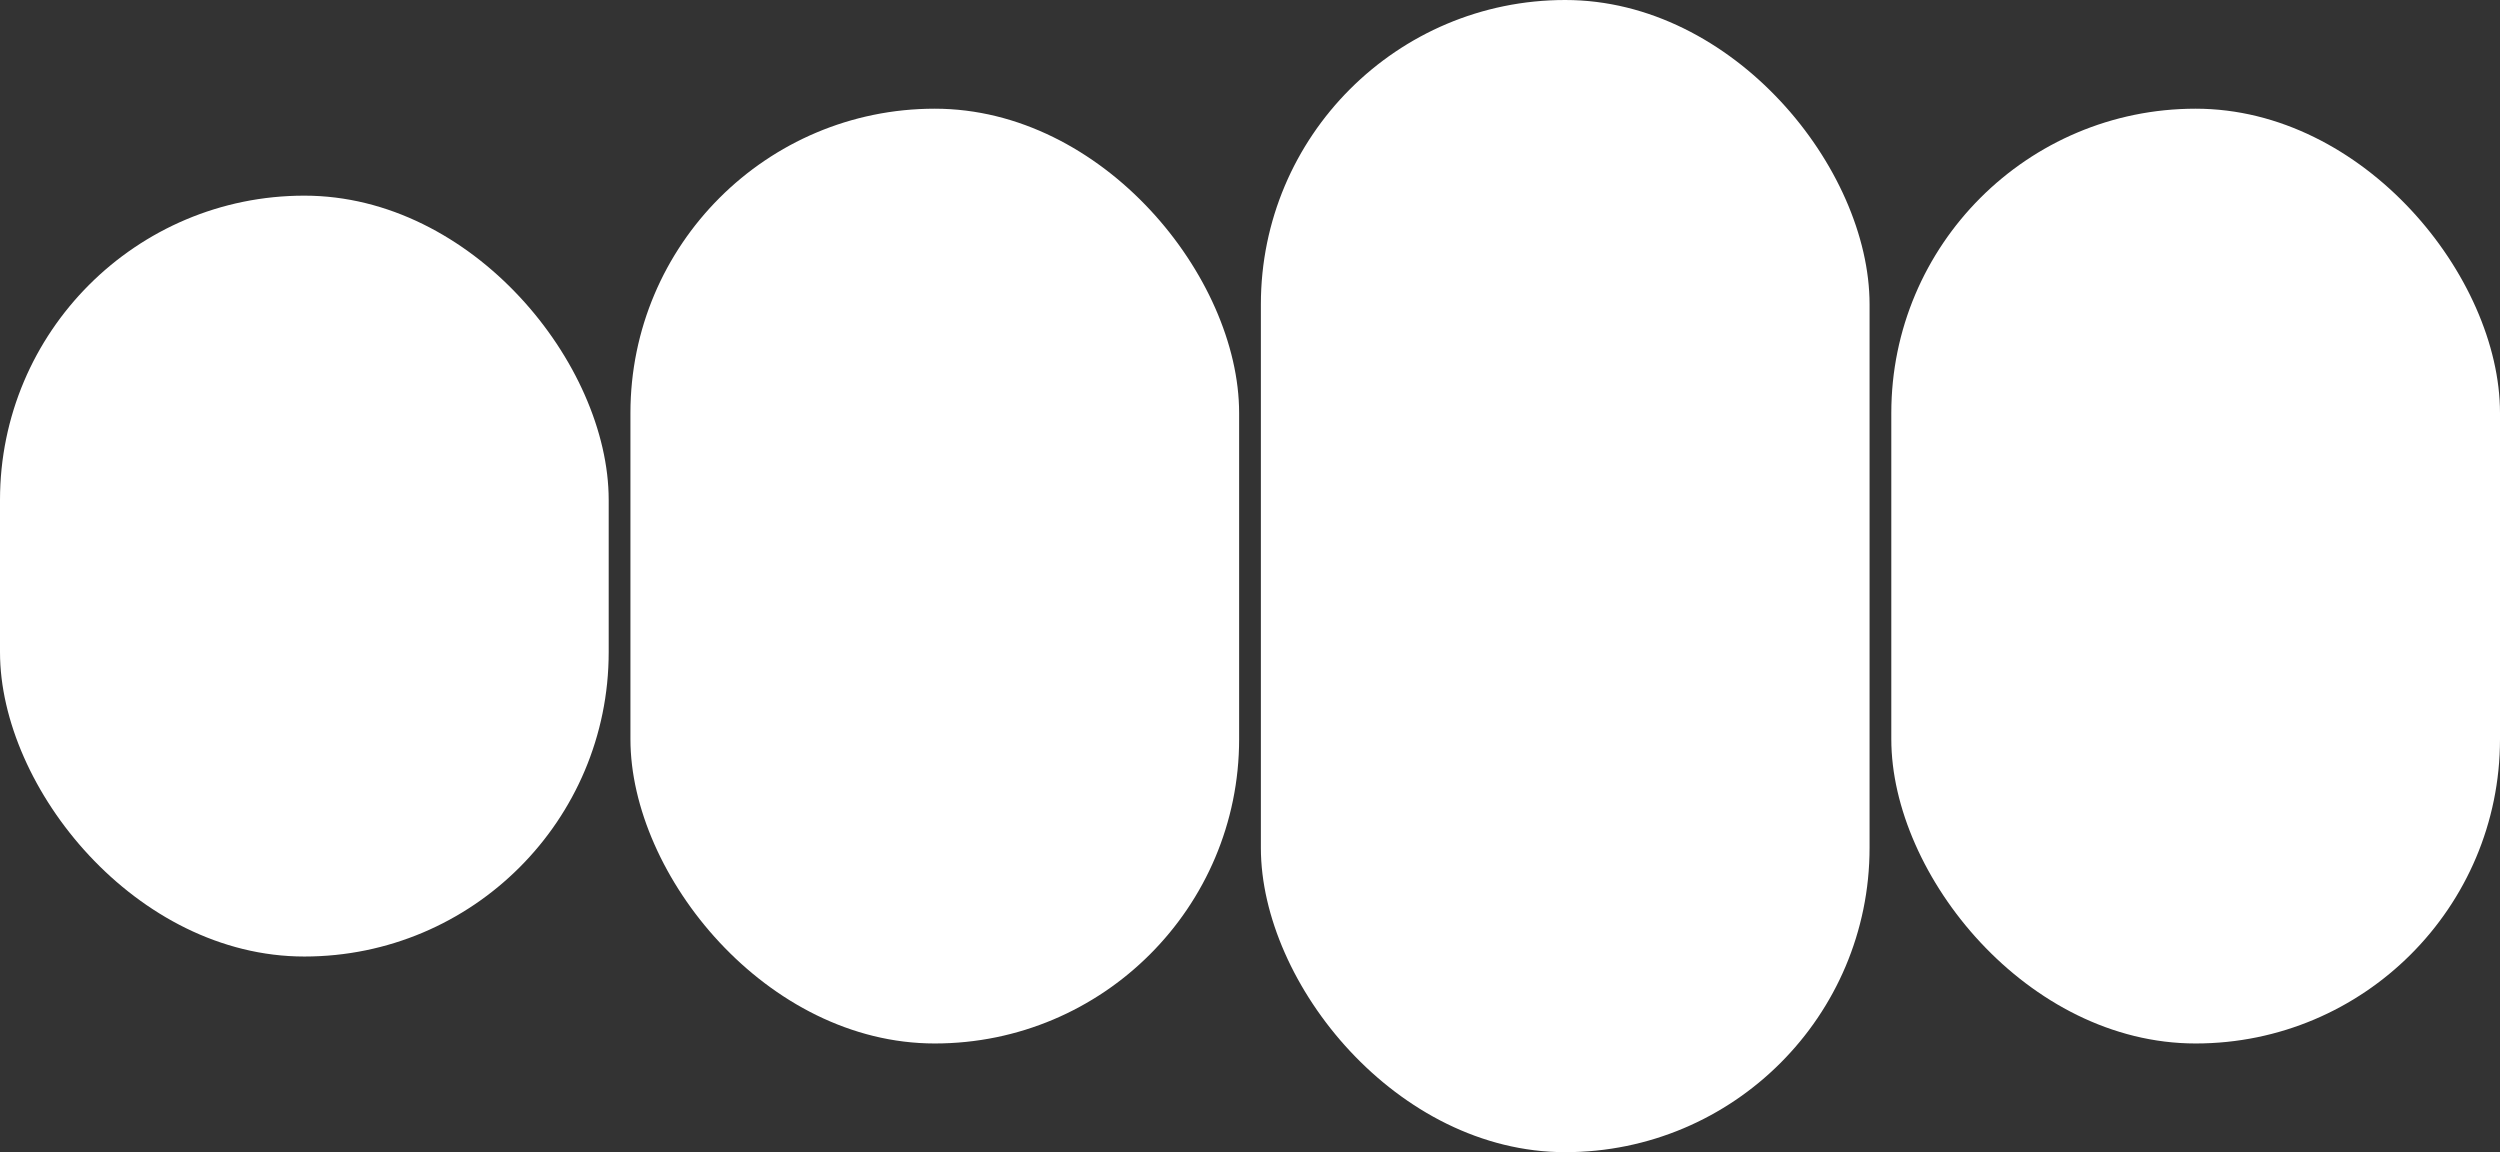 <svg width="230" height="106" viewBox="0 0 230 106" fill="none" xmlns="http://www.w3.org/2000/svg">
<rect x="0" y="0" width="230" height="106" fill="#333333" stroke="none"/>
<rect y="18" width="56" height="70" rx="28" fill="white"/>
<rect x="58" y="10" width="56" height="86" rx="28" fill="white"/>
<rect x="116" width="56" height="106" rx="28" fill="white"/>
<rect x="174" y="10" width="56" height="86" rx="28" fill="white"/>
</svg>
